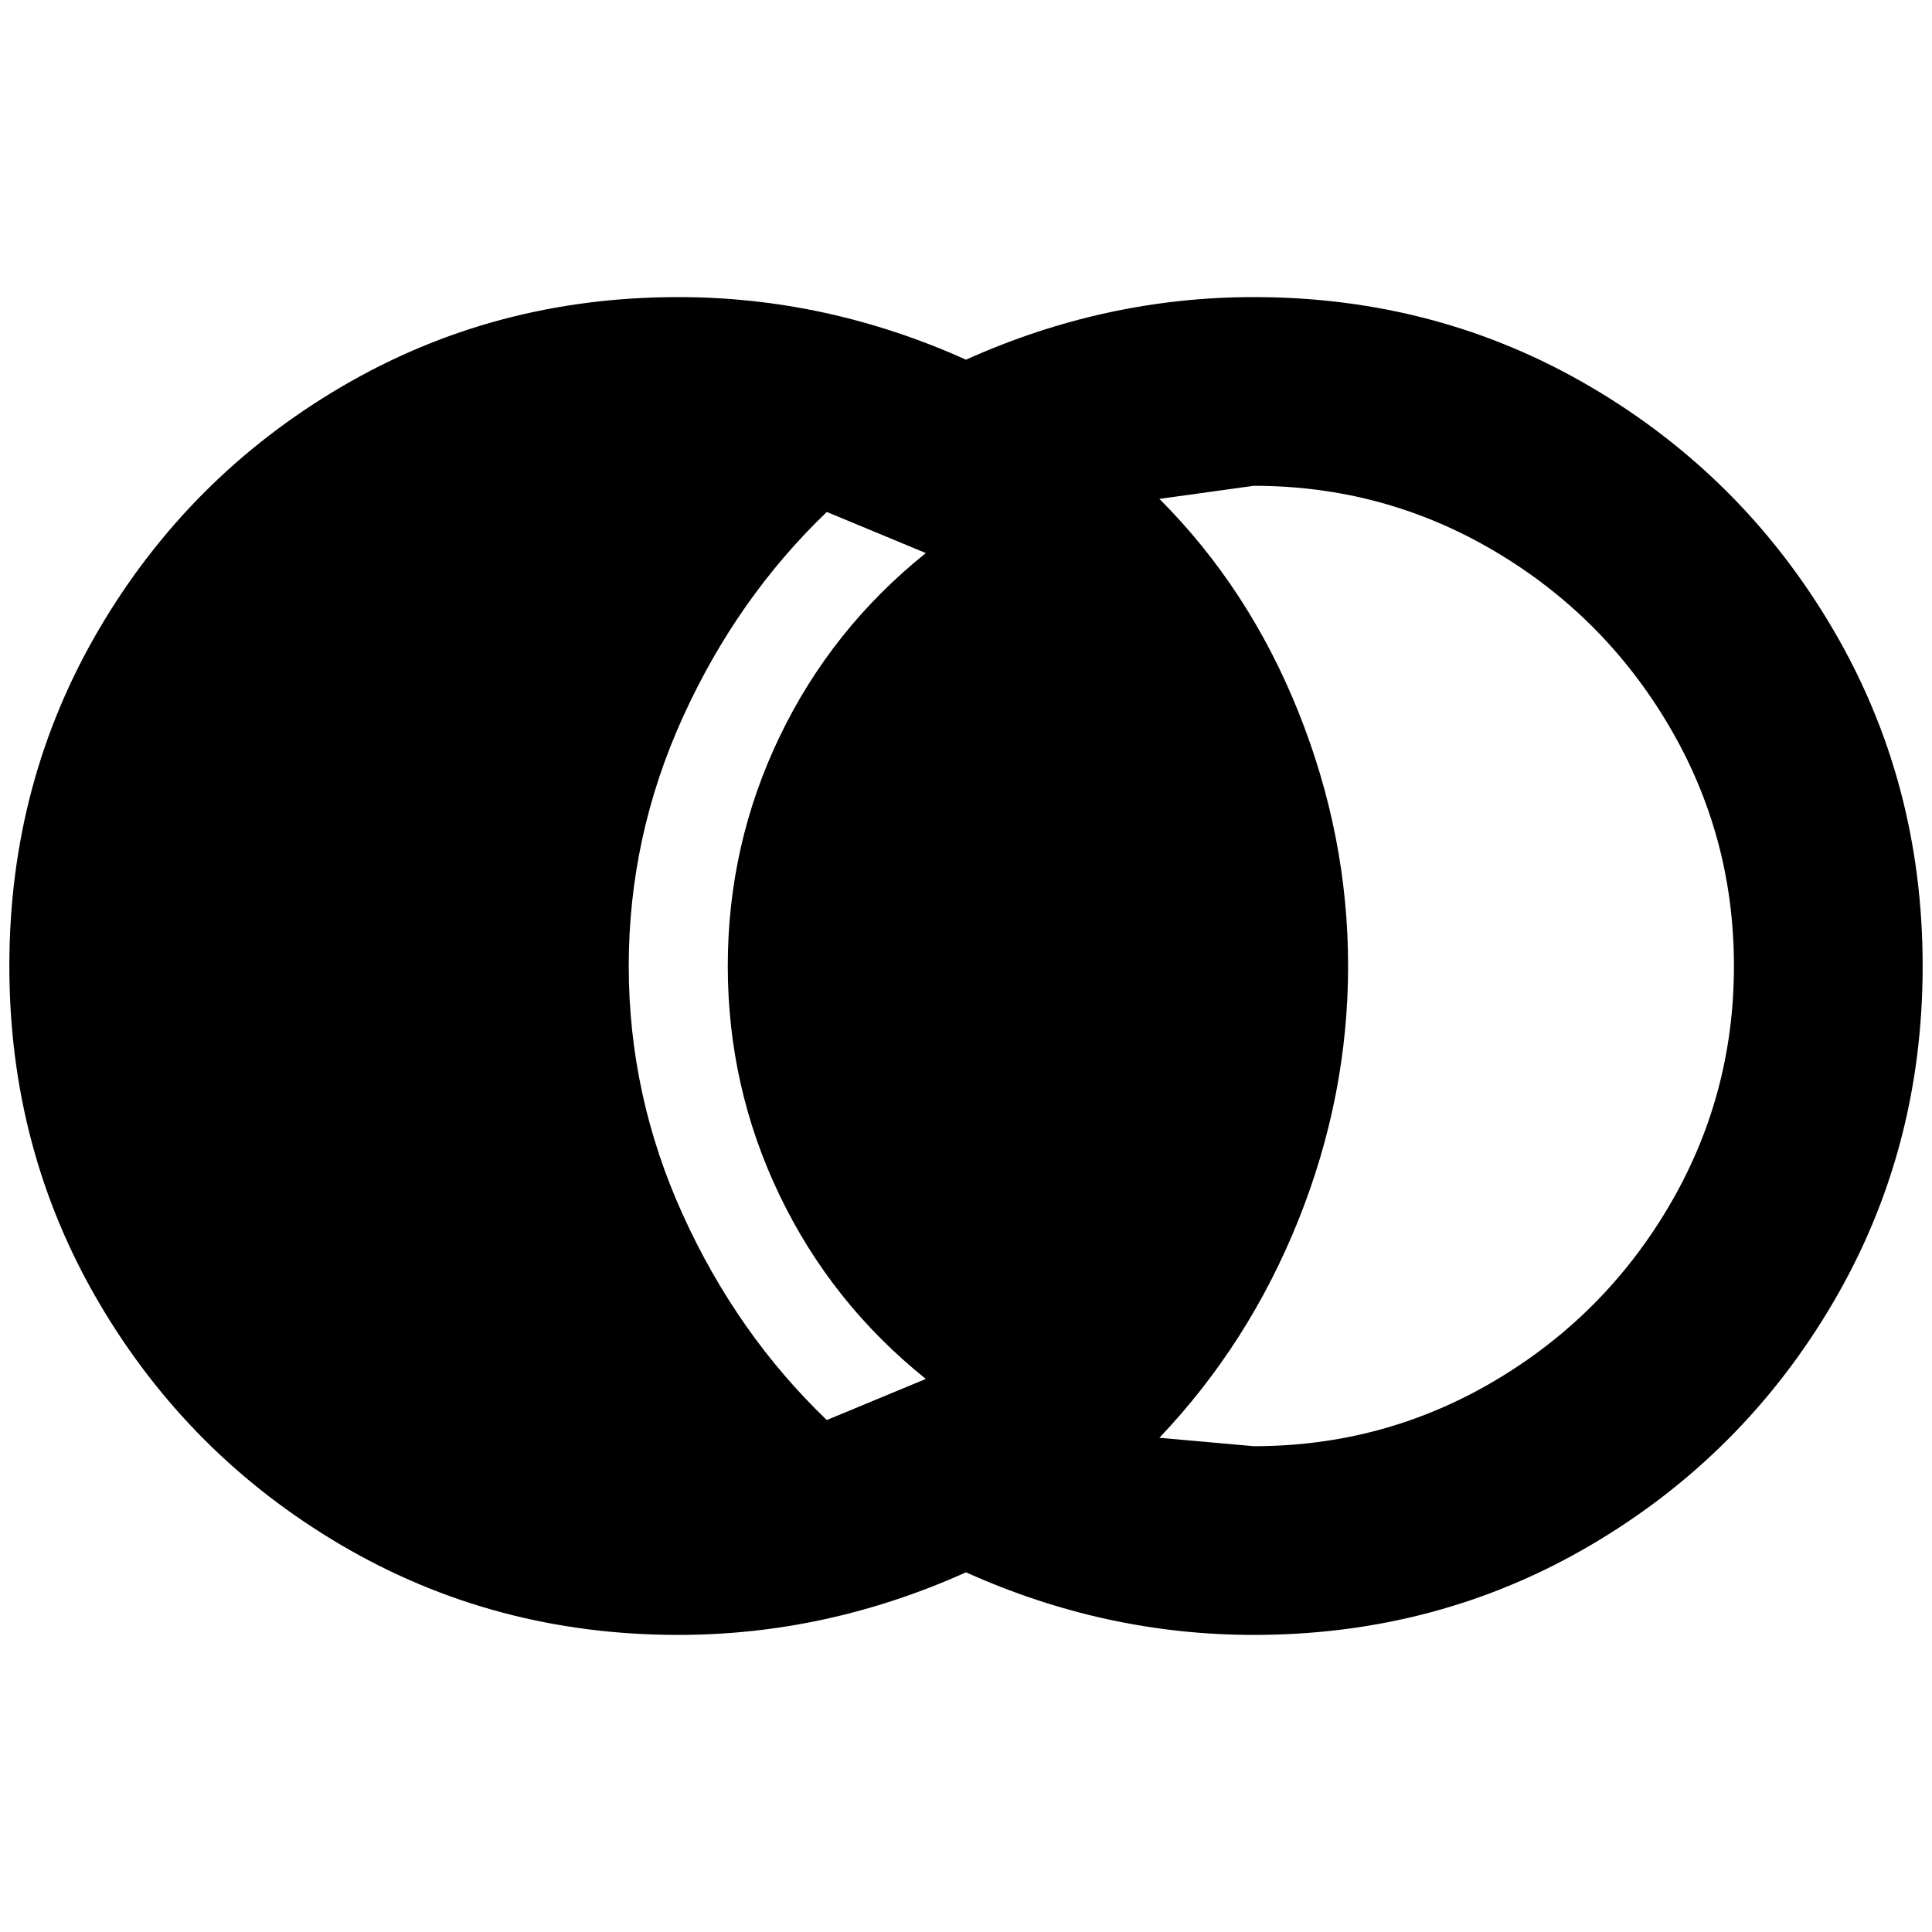 <?xml version="1.0" standalone="no"?>
<!DOCTYPE svg PUBLIC "-//W3C//DTD SVG 1.1//EN" "http://www.w3.org/Graphics/SVG/1.1/DTD/svg11.dtd" >
<svg xmlns="http://www.w3.org/2000/svg" xmlns:xlink="http://www.w3.org/1999/xlink" version="1.1" width="2048" height="2048" viewBox="-10 0 2068 2048">
   <path fill="currentColor"
d="M716 308q159 0 308 67q149 -67 308 -67q197 0 360.5 96t259.5 259.5t96 360.5t-96 360.5t-259.5 259.5t-360.5 96q-159 0 -308 -67q-149 67 -308 67q-197 0 -360.5 -96t-259.5 -259.5t-96 -360.5t96 -360.5t259.5 -259.5t360.5 -96zM1332 510l-101 14q96 96 149 228.5
t53 271.5t-53 271.5t-149 233.5l101 9q139 0 257 -69.5t187.5 -187.5t69.5 -257t-69.5 -257t-187.5 -187.5t-257 -69.5zM663 1024q0 139 58 266.5t154 219.5l106 -44q-101 -81 -156.5 -196.5t-55.5 -245.5t55.5 -245.5t156.5 -196.5l-106 -44q-96 92 -154 219.5t-58 266.5z
" />
</svg>
